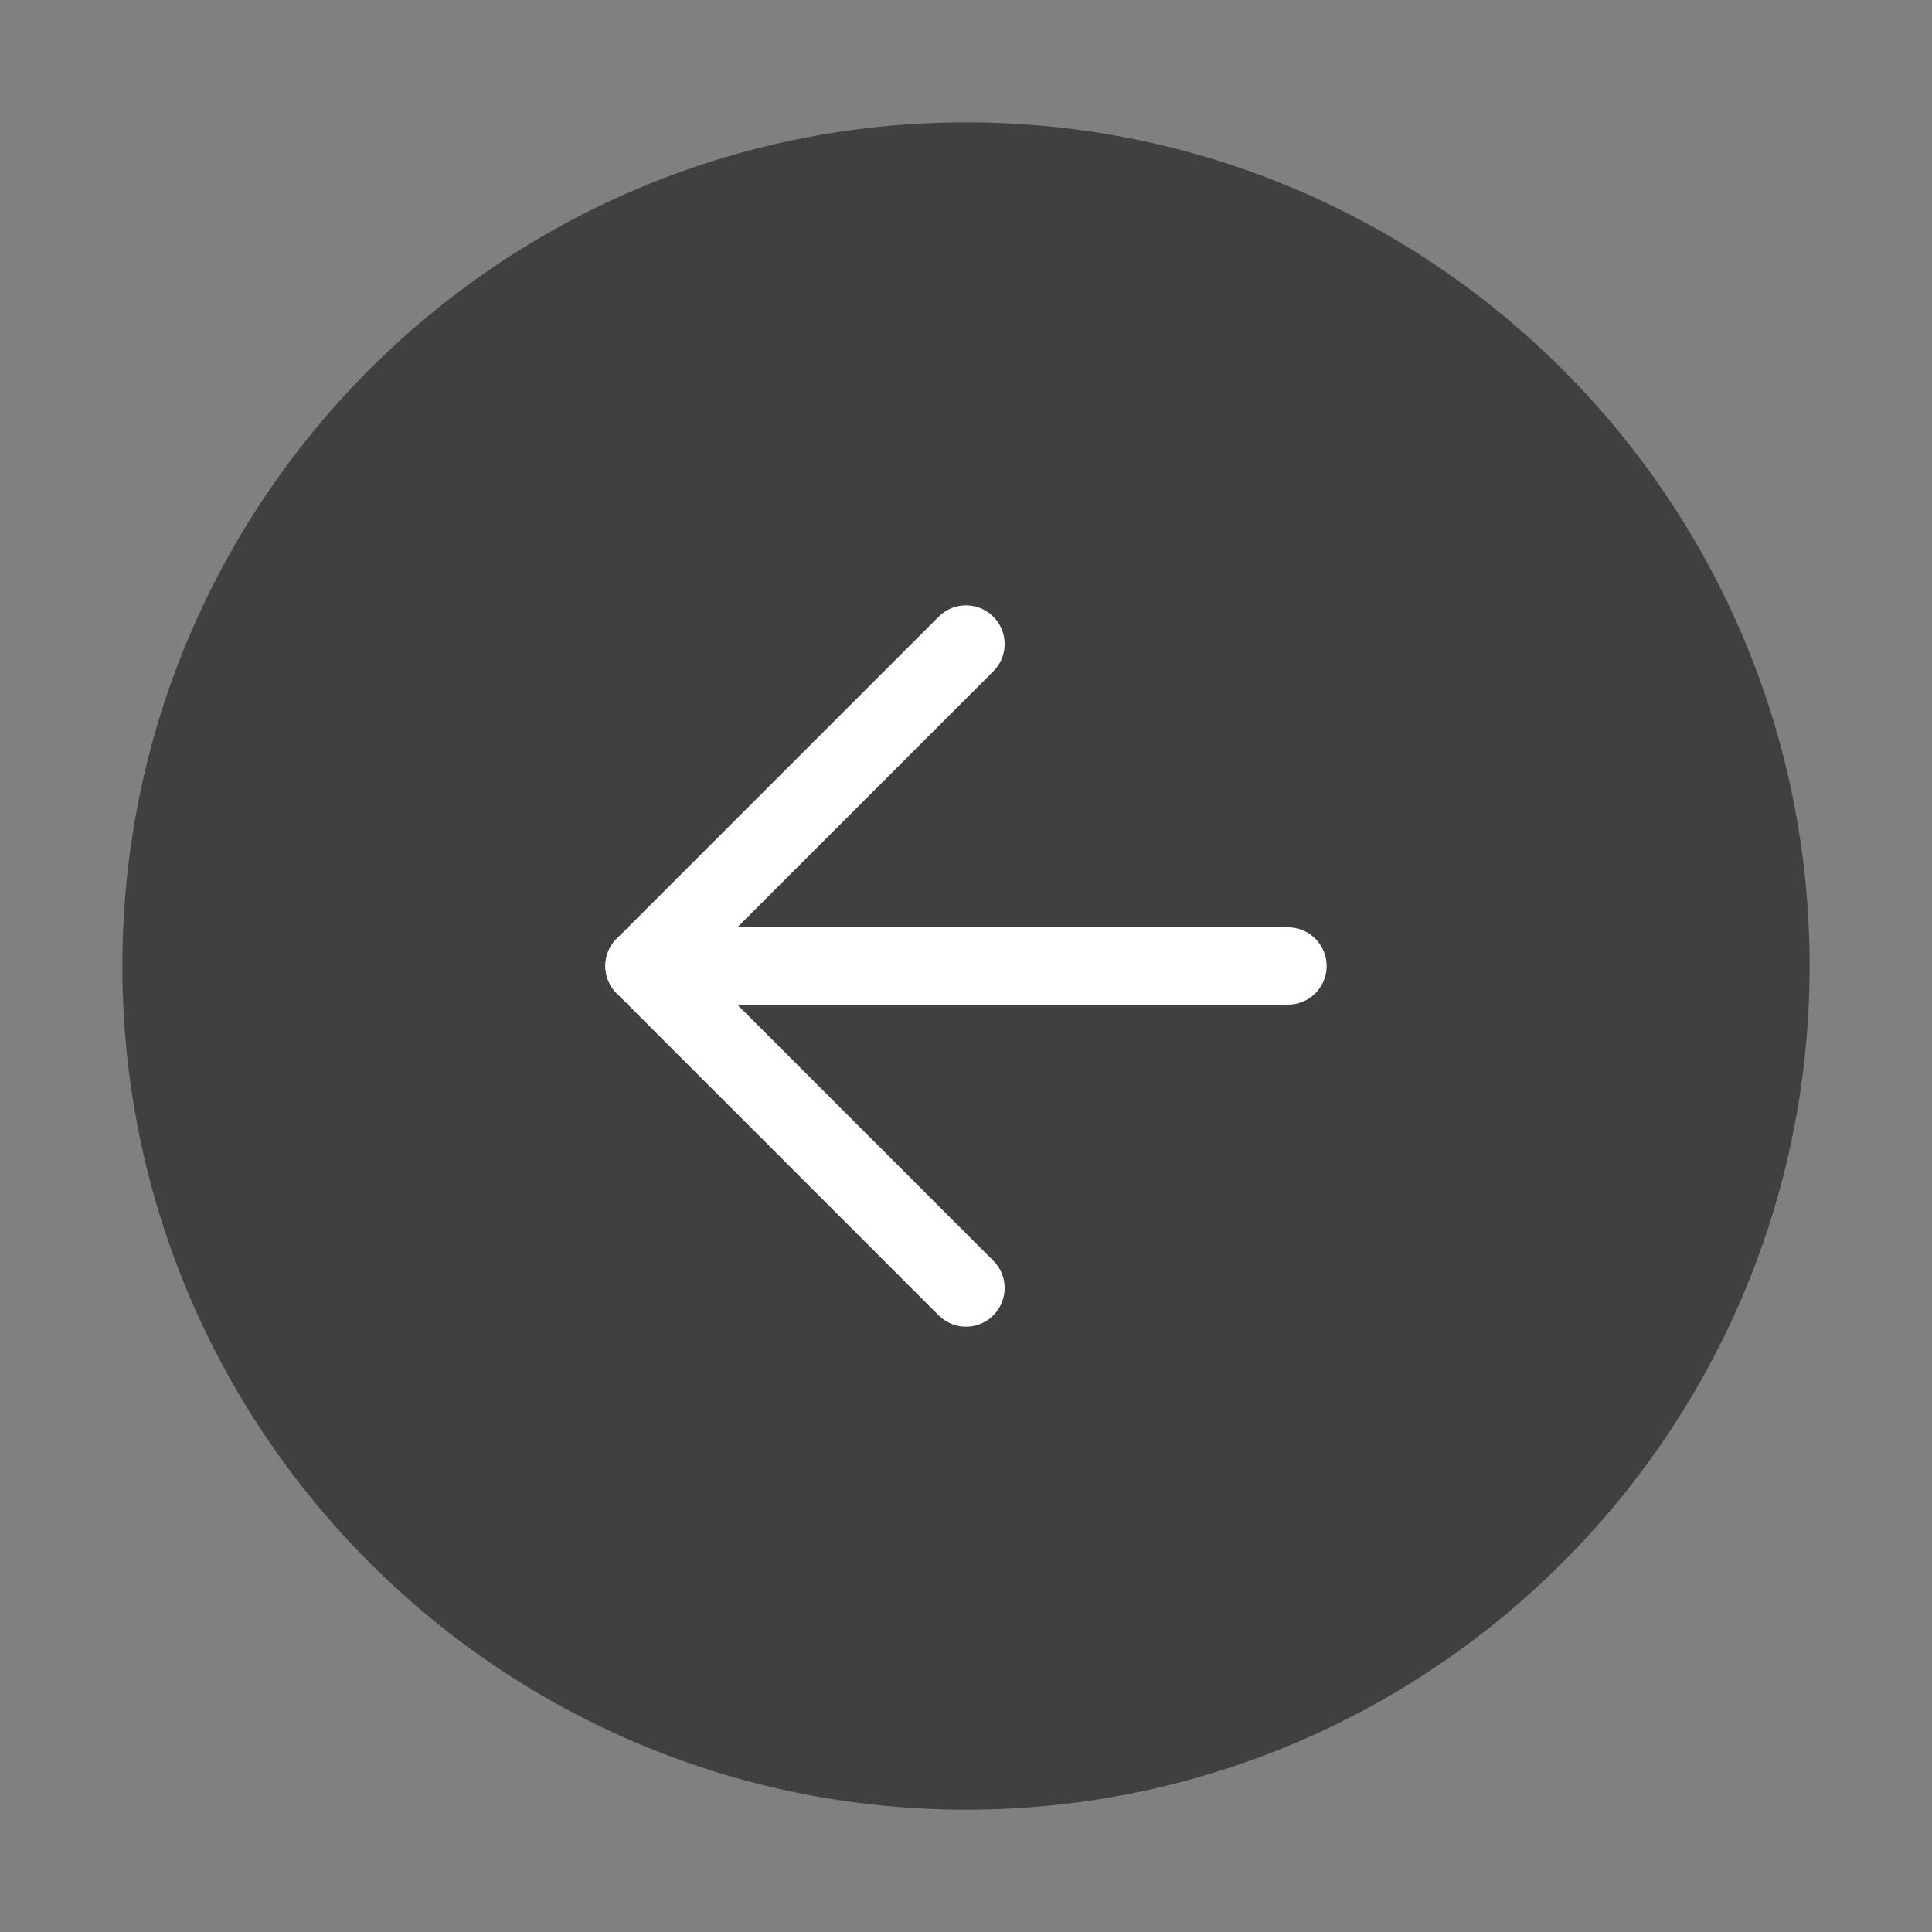 <svg width="50" height="50" viewBox="0 0 50 50" fill="none" xmlns="http://www.w3.org/2000/svg">
<rect x="0" y="0" width="50" height="50" fill="#808080" stroke="none"/>
<path d="M25 45.834C36.506 45.834 45.833 36.506 45.833 25C45.833 13.494 36.506 4.167 25 4.167C13.494 4.167 4.167 13.494 4.167 25C4.167 36.506 13.494 45.834 25 45.834Z" fill="#404040" stroke="#404040" stroke-width="2" stroke-linecap="round" stroke-linejoin="round"/>
<path d="M25 16.667L16.667 25L25 33.334" stroke="white" stroke-width="2" stroke-linecap="round" stroke-linejoin="round"/>
<path d="M33.333 25H16.667" stroke="white" stroke-width="2" stroke-linecap="round" stroke-linejoin="round"/>
</svg>

